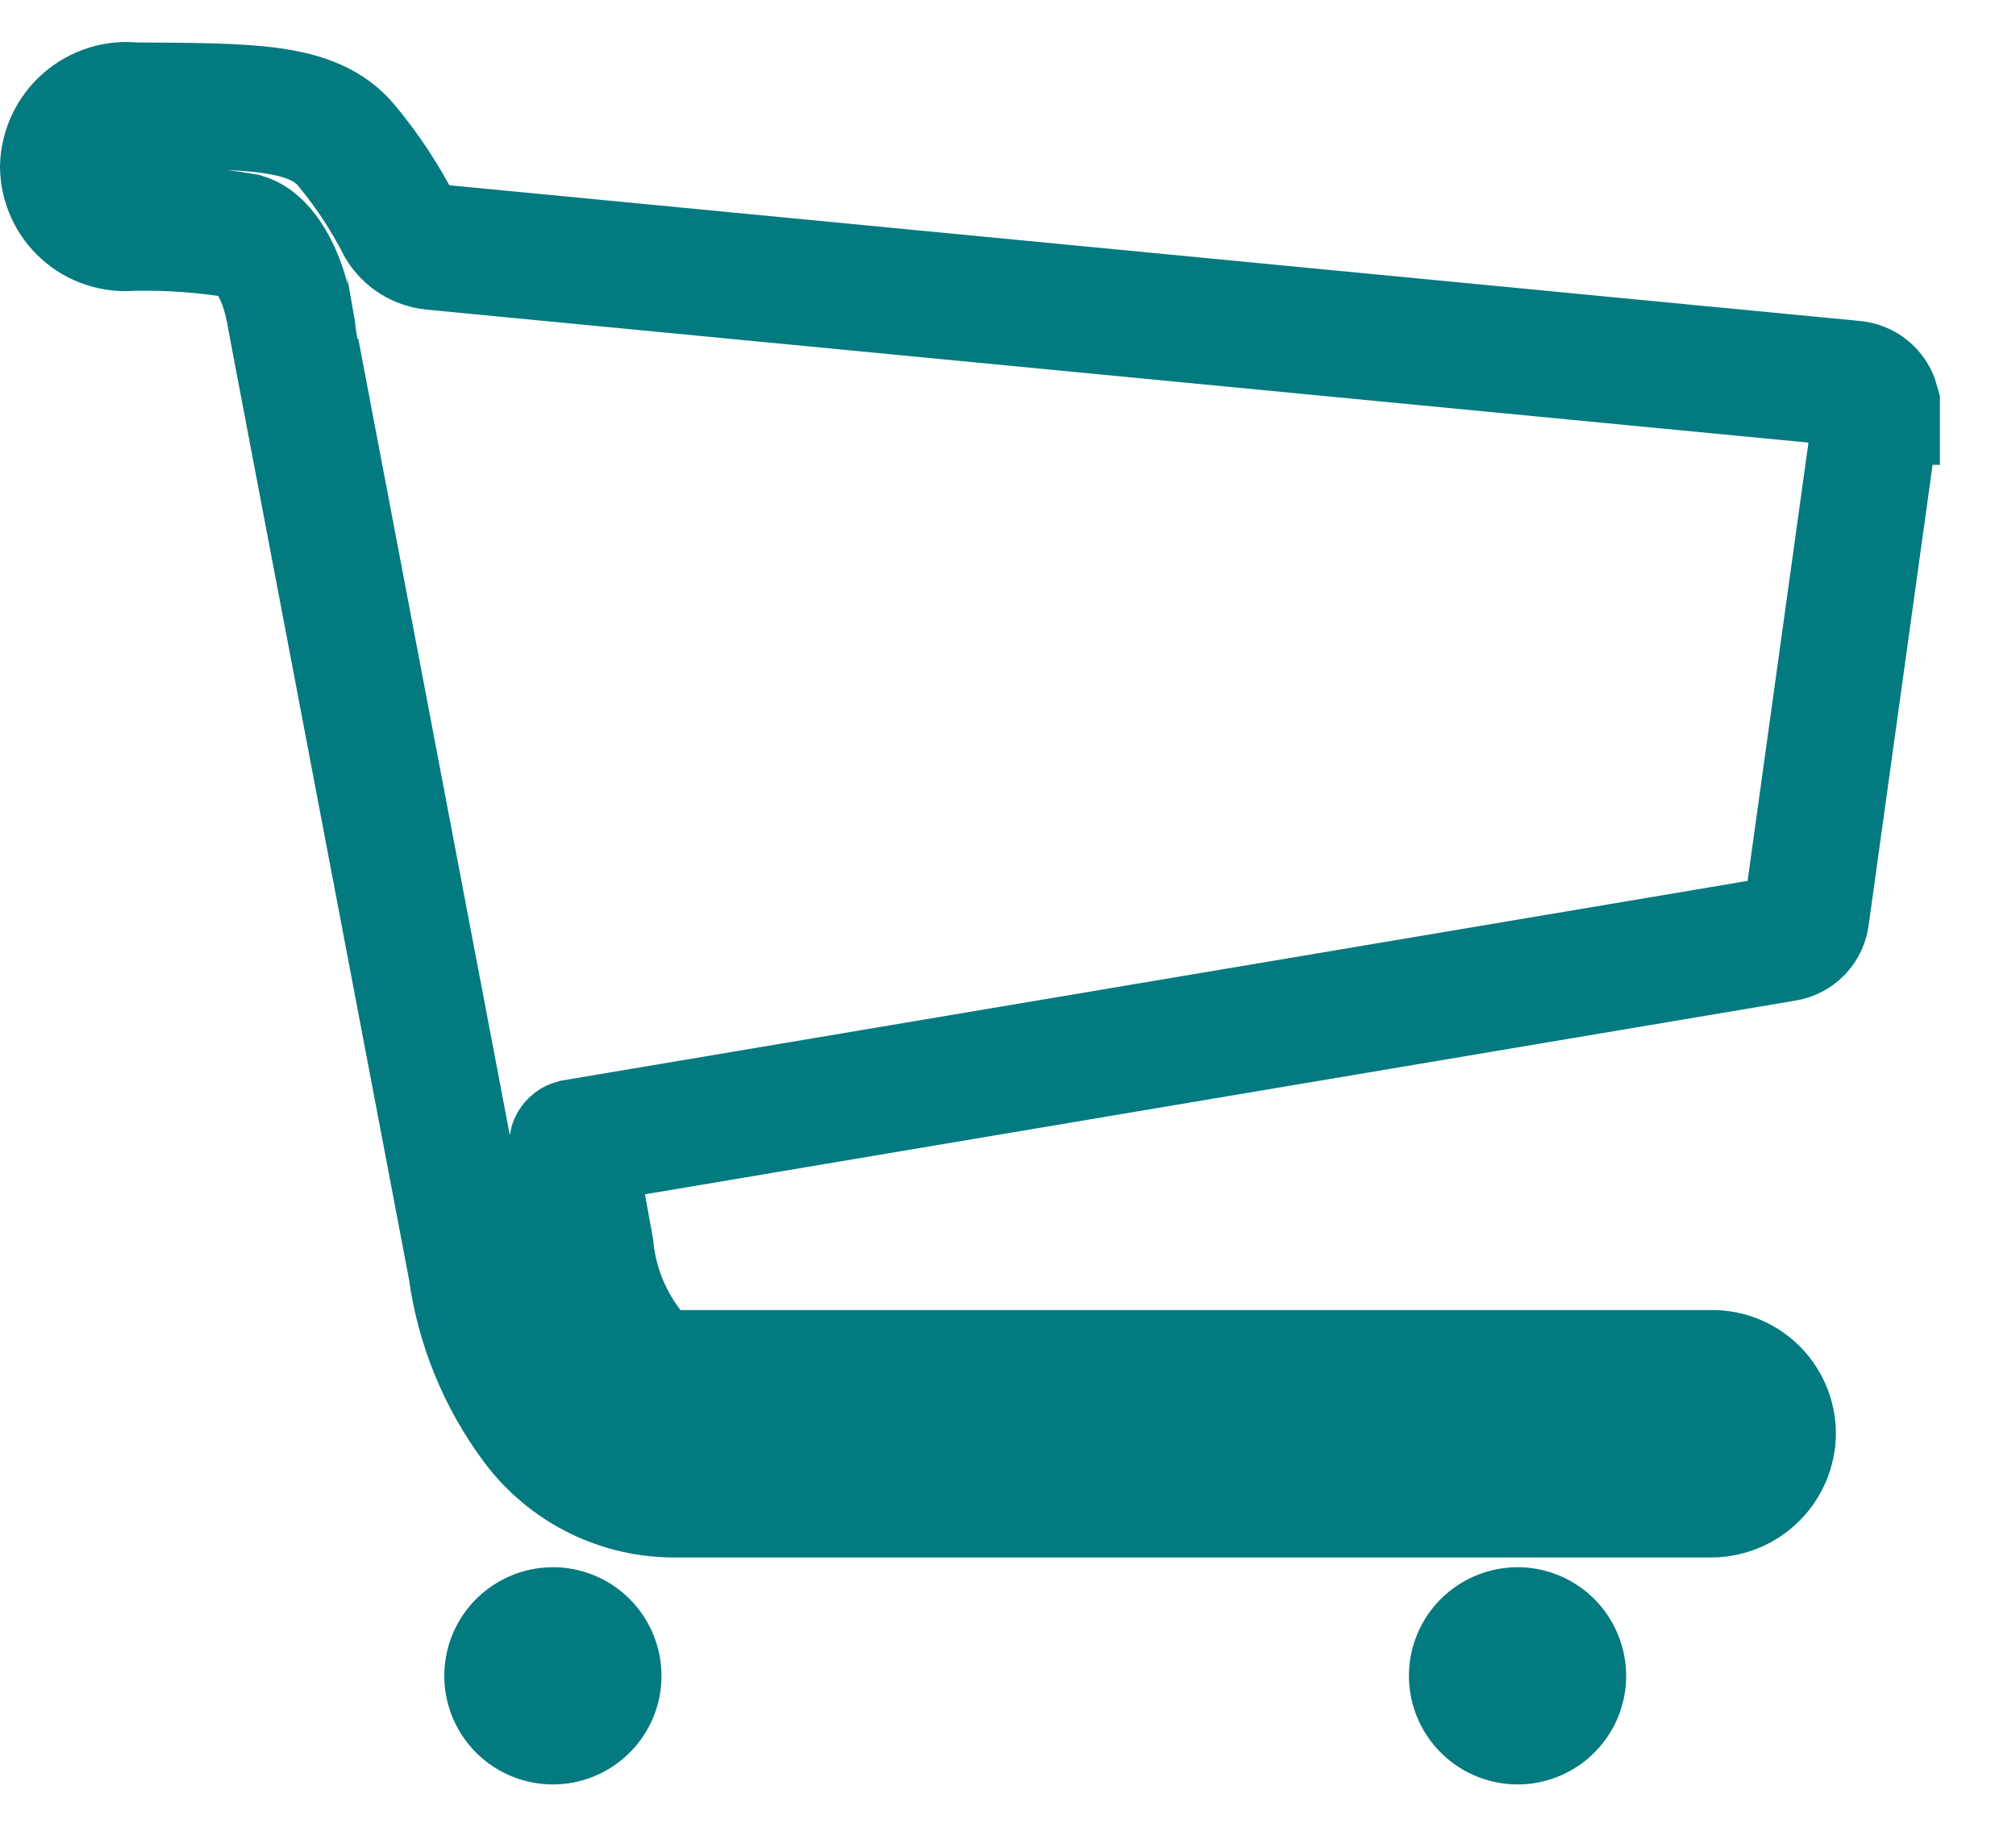 <svg width="24" height="22" viewBox="0 0 24 22" fill="none" xmlns="http://www.w3.org/2000/svg">
<g clip-path="url(#clip0_47_49)">
<path d="M7.875 19.955C7.875 20.254 7.771 20.544 7.581 20.774C7.391 21.006 7.126 21.163 6.833 21.222C6.54 21.28 6.235 21.234 5.971 21.093C5.708 20.952 5.501 20.723 5.387 20.447C5.273 20.17 5.258 19.863 5.345 19.577C5.432 19.291 5.616 19.043 5.865 18.878C6.113 18.712 6.412 18.637 6.71 18.666C7.008 18.696 7.286 18.828 7.497 19.04C7.739 19.283 7.875 19.612 7.875 19.955Z" fill="#037A80"/>
<path d="M19.359 19.955C19.359 20.254 19.255 20.544 19.065 20.774C18.875 21.006 18.611 21.163 18.317 21.222C18.024 21.28 17.72 21.234 17.456 21.093C17.192 20.952 16.986 20.723 16.871 20.447C16.757 20.17 16.742 19.863 16.829 19.577C16.916 19.291 17.1 19.043 17.349 18.878C17.598 18.712 17.897 18.637 18.194 18.666C18.492 18.696 18.77 18.828 18.981 19.04C19.223 19.283 19.359 19.612 19.359 19.955Z" fill="#037A80"/>
<path d="M22.336 4.785C22.319 4.726 22.284 4.673 22.235 4.634C22.187 4.595 22.128 4.572 22.066 4.568L5.15 2.94C5.071 2.932 4.995 2.906 4.927 2.864C4.86 2.822 4.803 2.765 4.761 2.697C4.586 2.355 4.374 2.032 4.128 1.736C3.728 1.25 2.975 1.266 1.594 1.255C1.49 1.243 1.384 1.252 1.284 1.283C1.184 1.314 1.091 1.365 1.012 1.434C0.932 1.502 0.868 1.587 0.823 1.682C0.778 1.776 0.753 1.879 0.75 1.984C0.751 2.087 0.774 2.188 0.816 2.281C0.858 2.374 0.919 2.458 0.995 2.526C1.071 2.595 1.161 2.647 1.258 2.679C1.355 2.711 1.458 2.723 1.56 2.713C2.012 2.702 2.464 2.736 2.91 2.813C3.154 2.885 3.352 3.283 3.424 3.629C3.424 3.632 3.424 3.635 3.425 3.637C3.426 3.64 3.427 3.642 3.429 3.644C3.439 3.706 3.529 4.171 3.529 4.176L5.609 15.11C5.7 15.779 5.958 16.413 6.36 16.955C6.557 17.221 6.816 17.437 7.114 17.583C7.411 17.729 7.74 17.801 8.071 17.794H20.357C20.547 17.797 20.731 17.727 20.87 17.598C21.01 17.469 21.094 17.291 21.105 17.101C21.109 17.003 21.094 16.906 21.059 16.814C21.024 16.722 20.971 16.639 20.903 16.568C20.835 16.498 20.754 16.442 20.663 16.404C20.573 16.366 20.476 16.347 20.378 16.348H8.061C7.905 16.357 7.751 16.306 7.632 16.204C7.292 15.833 7.081 15.361 7.032 14.86L6.81 13.633C6.809 13.626 6.811 13.619 6.815 13.614C6.818 13.608 6.824 13.604 6.831 13.602L21.25 11.174C21.316 11.164 21.377 11.132 21.423 11.084C21.469 11.035 21.498 10.972 21.504 10.905L22.335 4.921C22.346 4.876 22.346 4.83 22.335 4.785H22.336Z" stroke="#037A80" stroke-width="1.5"/>
</g>
<defs>
<clipPath id="clip0_47_49">
<rect width="23.094" height="20.75" fill="white" transform="translate(0 0.5)"/>
</clipPath>
</defs>
</svg>
